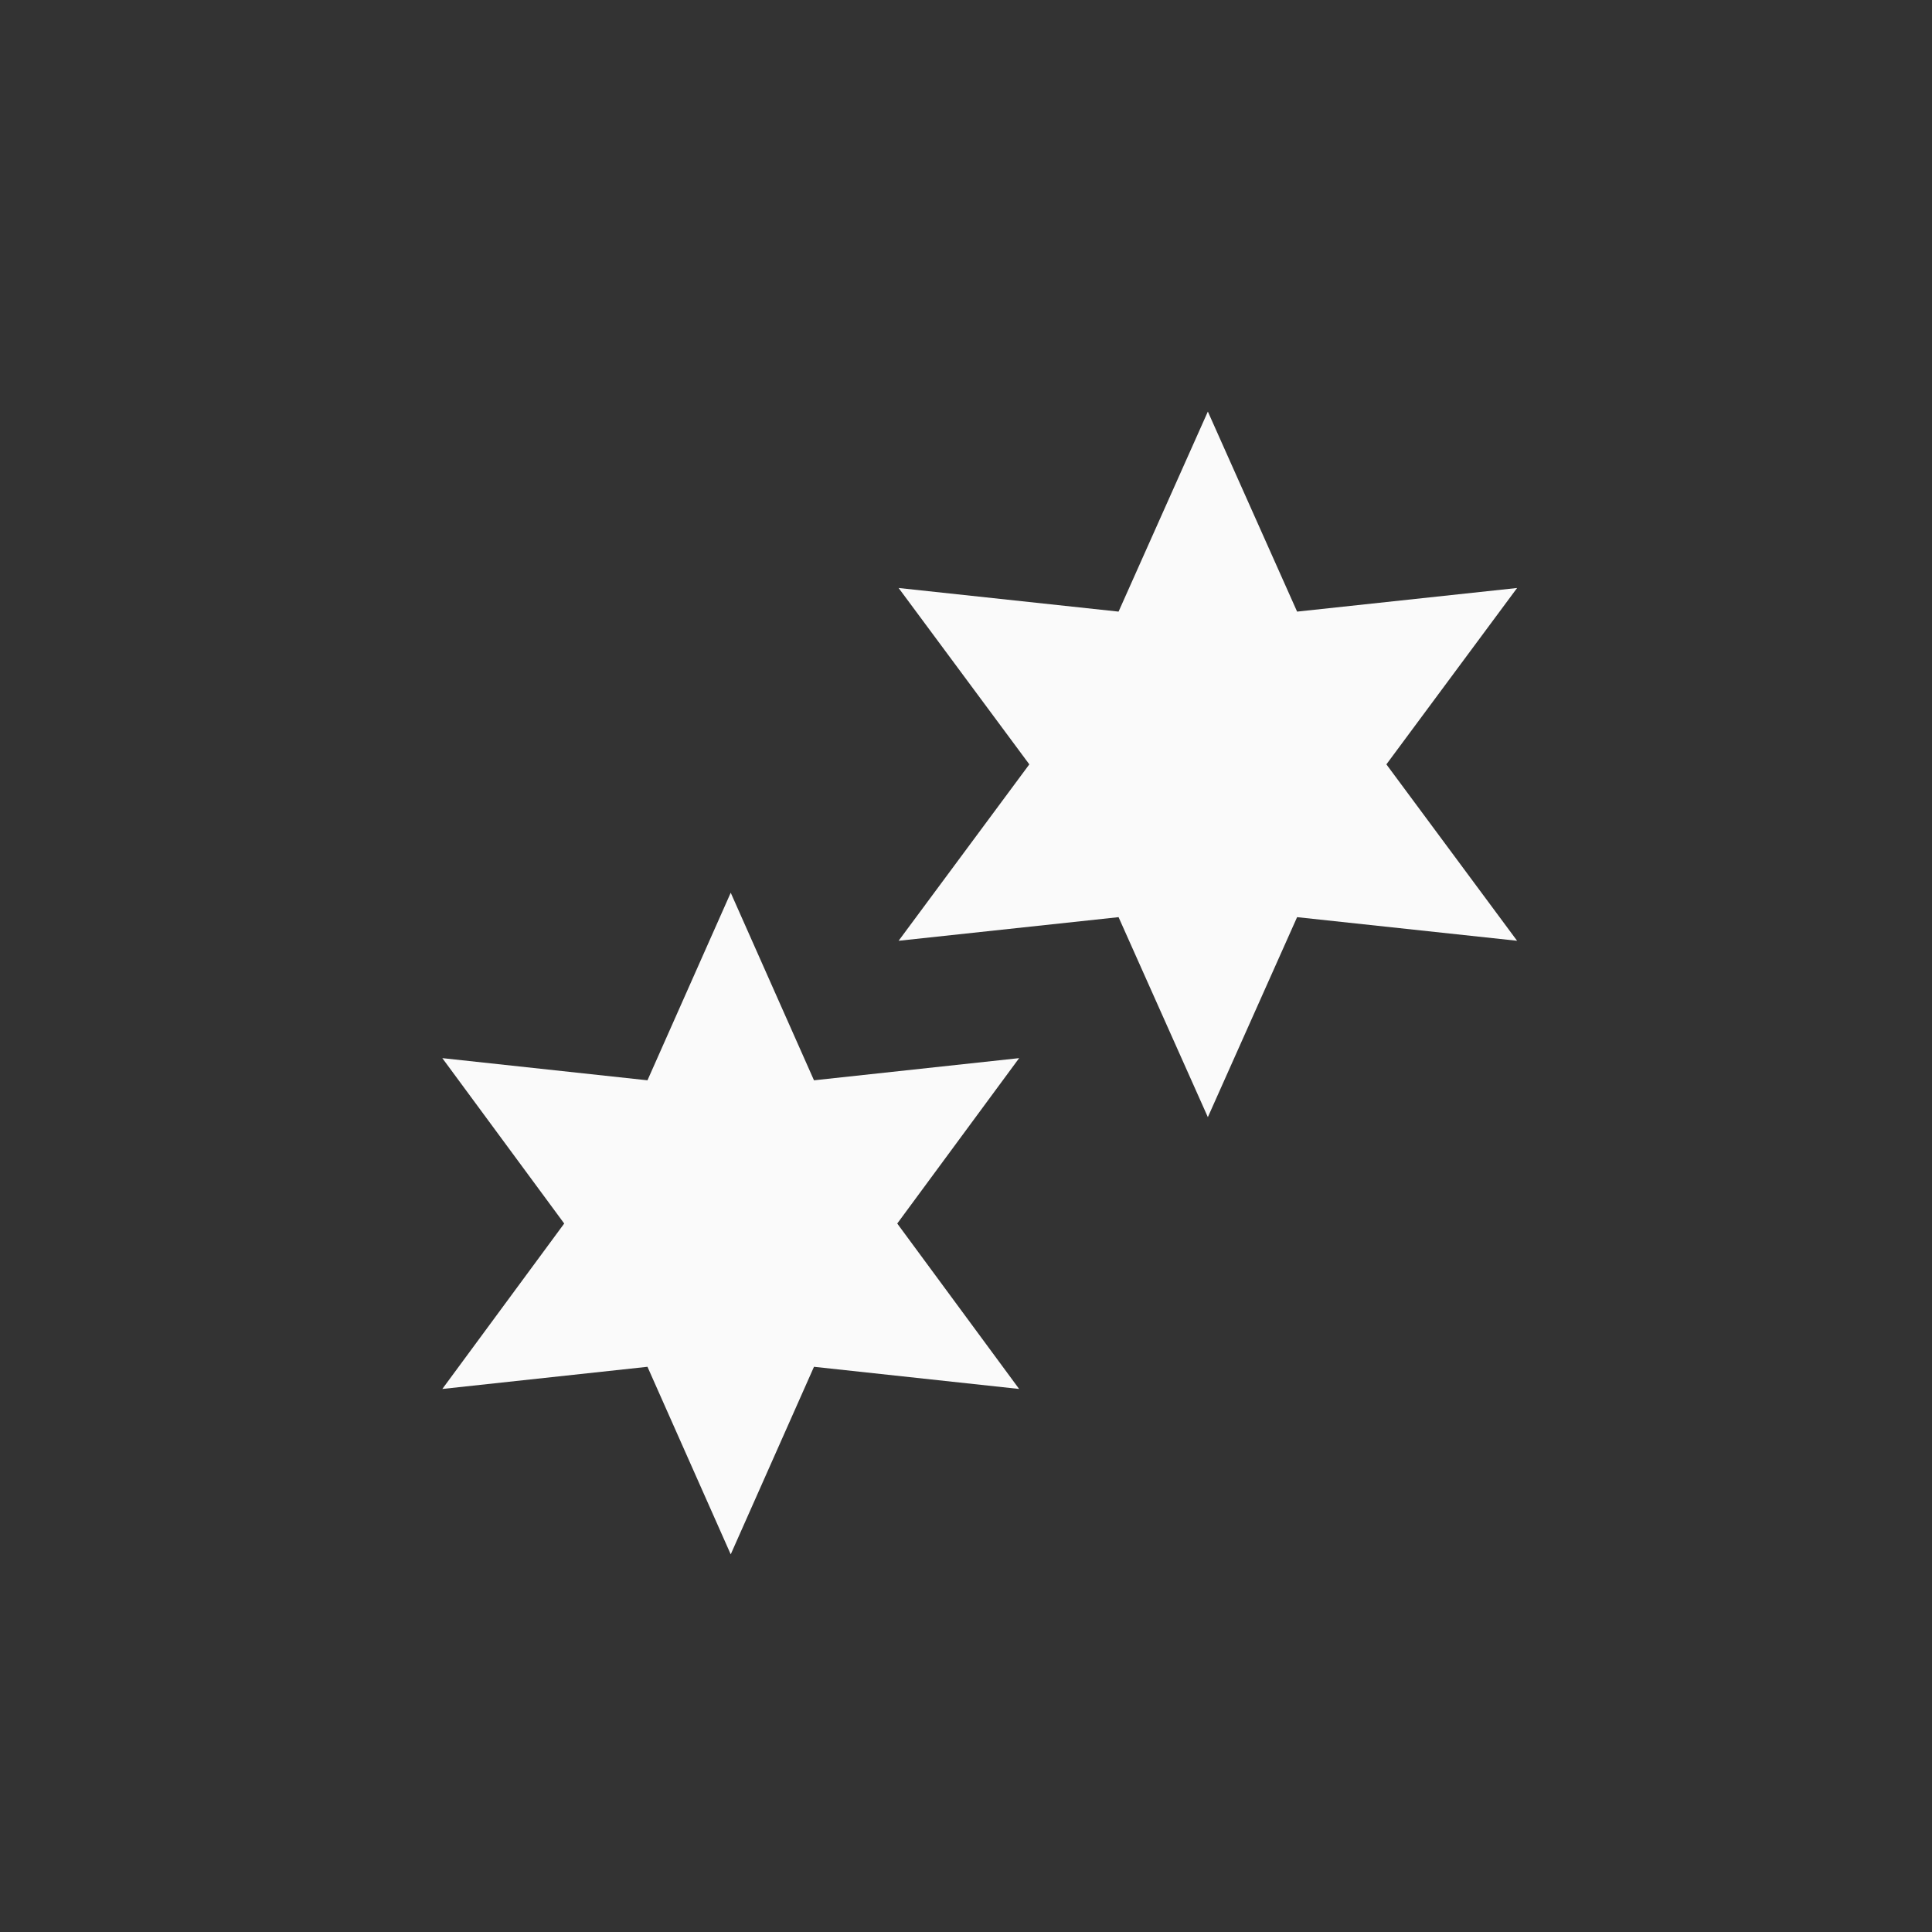 <svg id="svg3882" version="1.1" viewBox="0 0 33.867 33.867" height="128" width="128" xmlns="http://www.w3.org/2000/svg">
  <rect x="0" y="0" width="33.867" height="33.867" fill="#333333" stroke="none"/>
  <defs id="defs3876"></defs>
  <g transform="translate(0,-263.133)" id="layer1">
    <g id="layer1-3" transform="matrix(0.729,0,0,0.729,4.584,75.82)">
      <path style="fill: rgb(255, 255, 255); fill-opacity: 0.975; stroke: none; stroke-width: 3.425; stroke-linecap: square; stroke-linejoin: miter; stroke-miterlimit: 1.5; stroke-dasharray: 82.2, 82.2; stroke-dashoffset: 0; stroke-opacity: 1; paint-order: normal;" id="path2870" d="M 18.218 290.344 L 13.285 289.811 L 11.283 294.321 L 9.281 289.811 L 4.348 290.344 L 7.279 286.366 L 4.348 282.389 L 9.281 282.922 L 11.283 278.412 L 13.285 282.922 L 18.218 282.389 L 15.287 286.366 Z"></path>
      <path style="fill: rgb(255, 255, 255); fill-opacity: 0.975; stroke: none; stroke-width: 3.425; stroke-linecap: square; stroke-linejoin: miter; stroke-miterlimit: 1.5; stroke-dasharray: 82.2, 82.2; stroke-dashoffset: 0; stroke-opacity: 1; paint-order: normal;" id="path-1" d="M 30.192 279.567 L 24.902 278.999 L 22.756 283.808 L 20.609 278.999 L 15.32 279.567 L 18.463 275.325 L 15.32 271.084 L 20.609 271.652 L 22.756 266.842 L 24.902 271.652 L 30.192 271.084 L 27.049 275.325 Z"></path>
    </g>
  </g>
</svg>